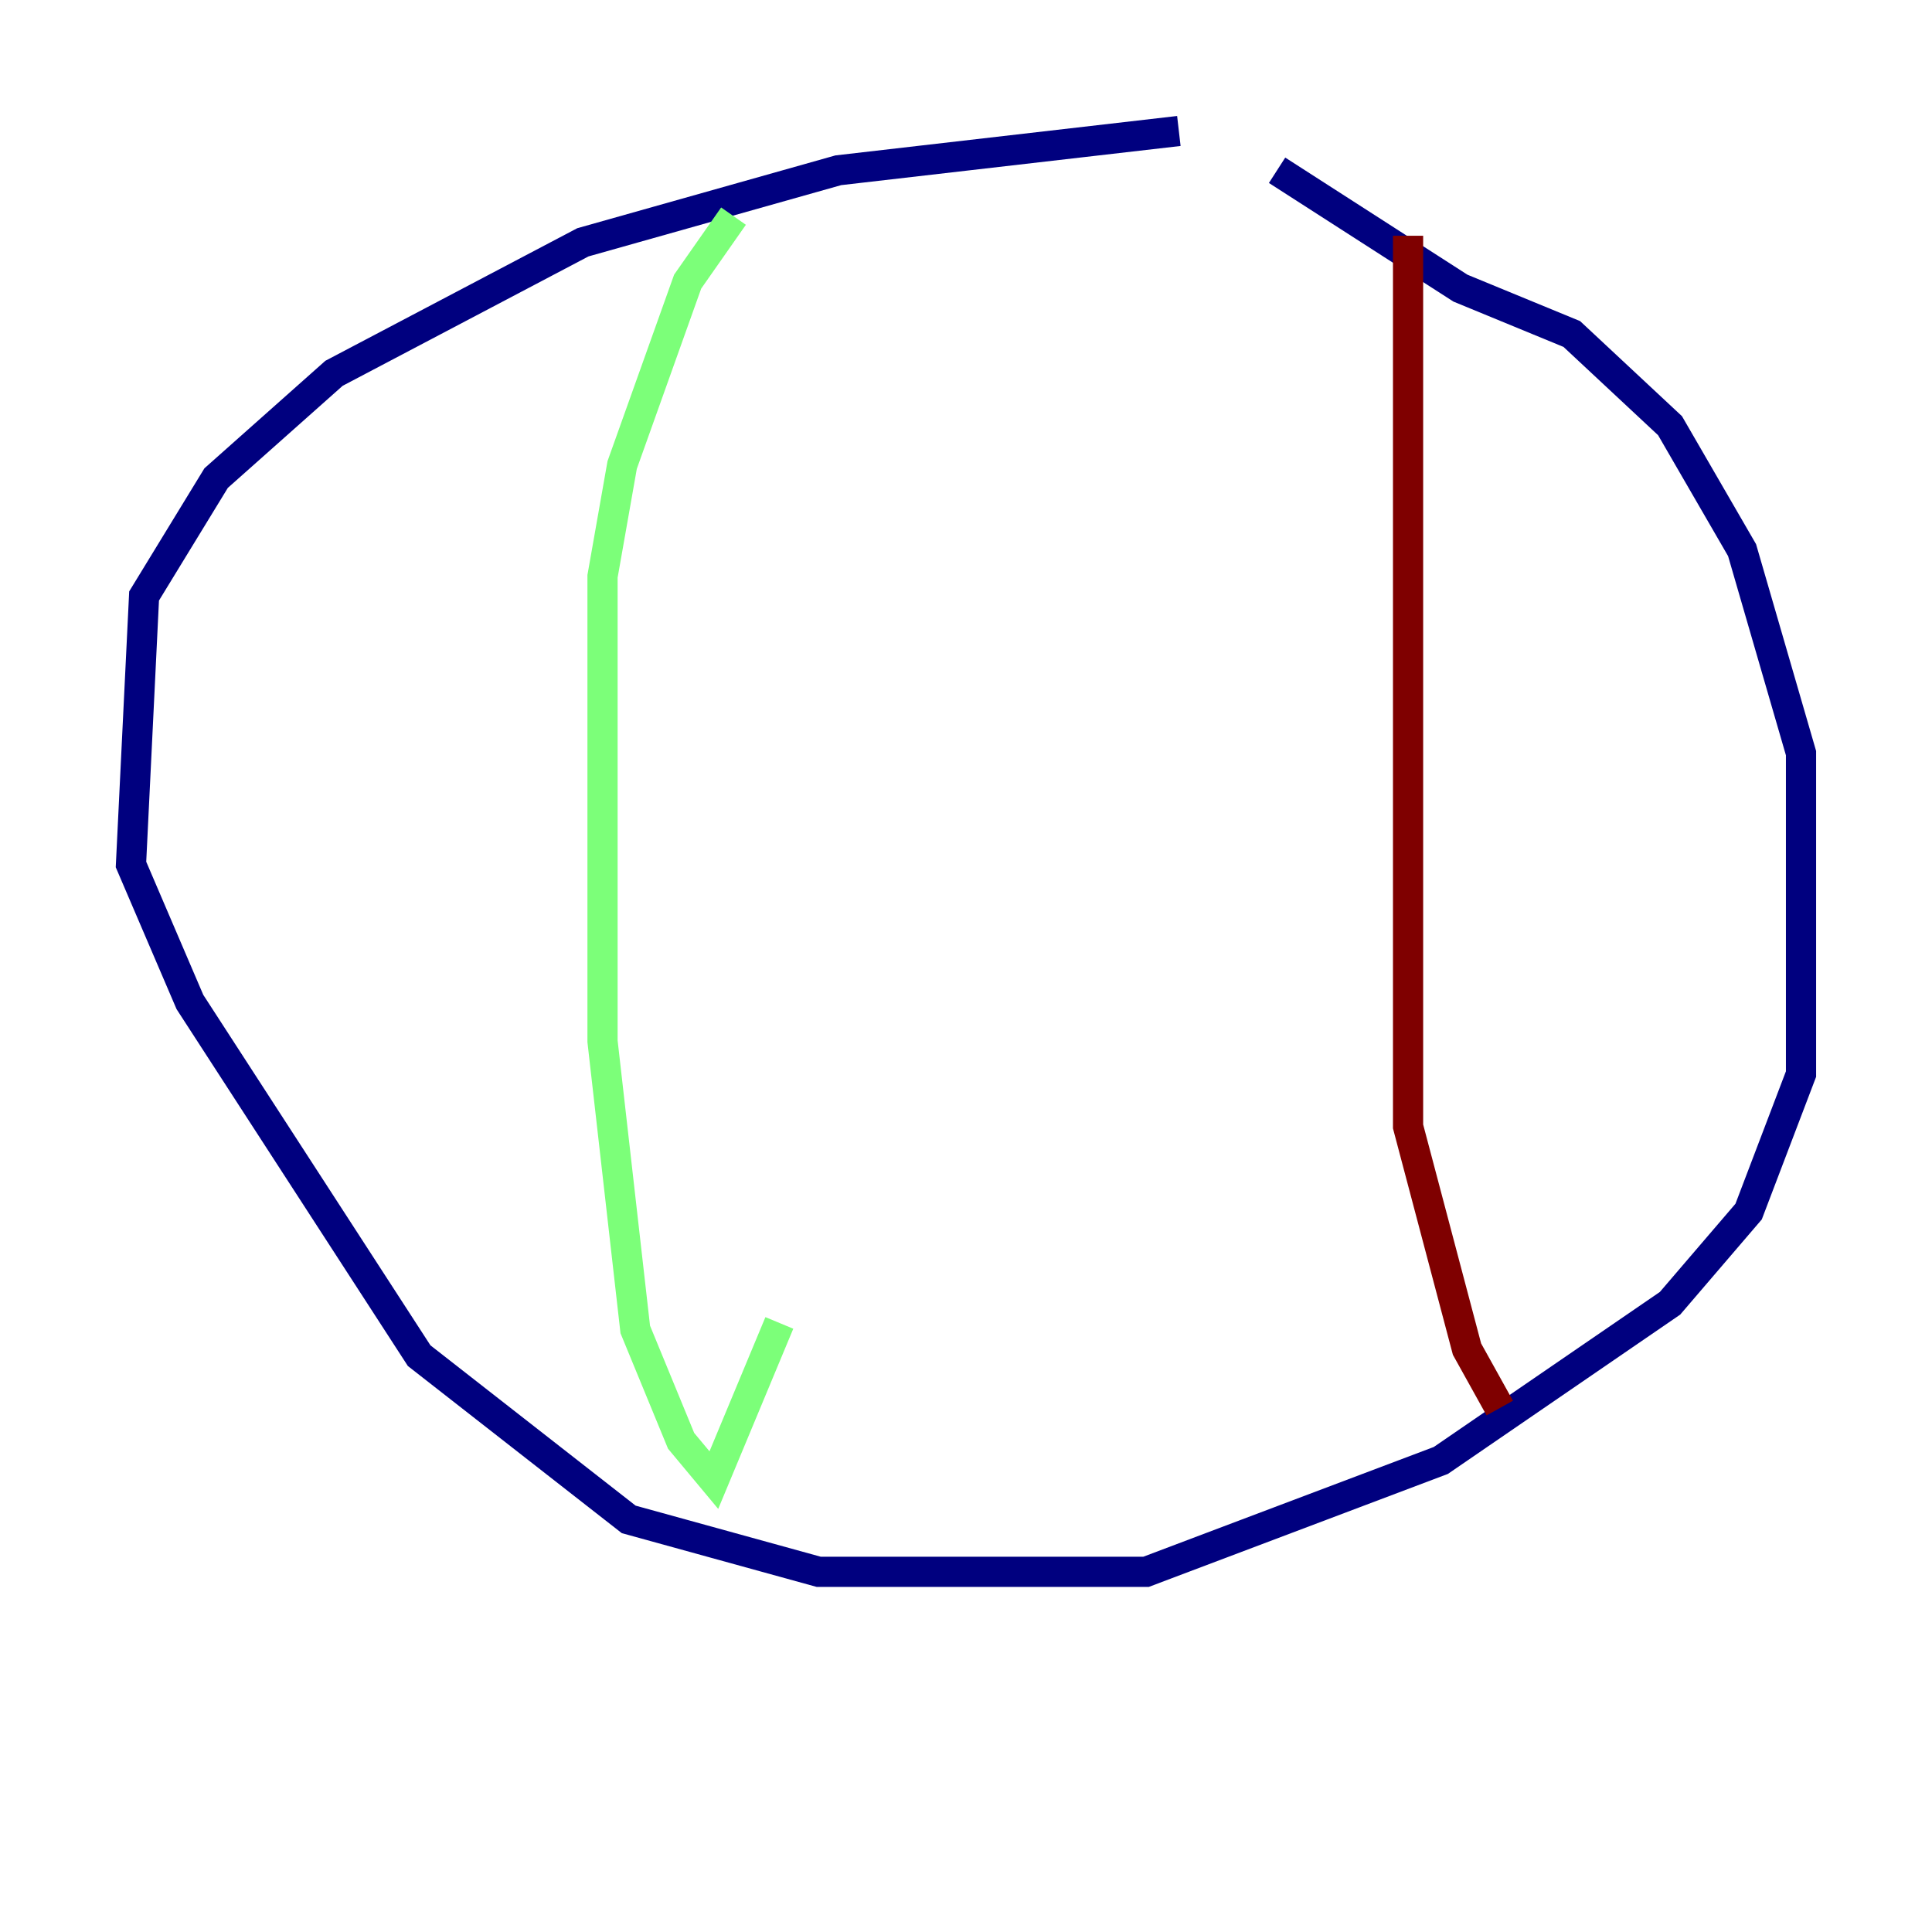 <?xml version="1.0" encoding="utf-8" ?>
<svg baseProfile="tiny" height="128" version="1.2" viewBox="0,0,128,128" width="128" xmlns="http://www.w3.org/2000/svg" xmlns:ev="http://www.w3.org/2001/xml-events" xmlns:xlink="http://www.w3.org/1999/xlink"><defs /><polyline fill="none" points="78.102,8.678 55.539,11.281 38.617,16.054 22.129,24.732 14.319,31.675 9.546,39.485 8.678,57.275 12.583,66.386 27.77,89.817 41.654,100.664 54.237,104.136 75.932,104.136 95.458,96.759 110.644,86.346 115.851,80.271 119.322,71.159 119.322,49.898 115.417,36.447 110.644,28.203 104.136,22.129 96.759,19.091 84.61,11.281" stroke="#00007f" stroke-width="2" /><polyline fill="none" points="48.597,14.319 45.559,18.658 41.22,30.807 39.919,38.183 39.919,68.99 42.088,88.081 45.125,95.458 47.295,98.061 51.634,87.647" stroke="#7cff79" stroke-width="2" /><polyline fill="none" points="93.288,15.62 93.288,74.63 97.193,89.383 99.363,93.288" stroke="#7f0000" stroke-width="2" /></svg>
